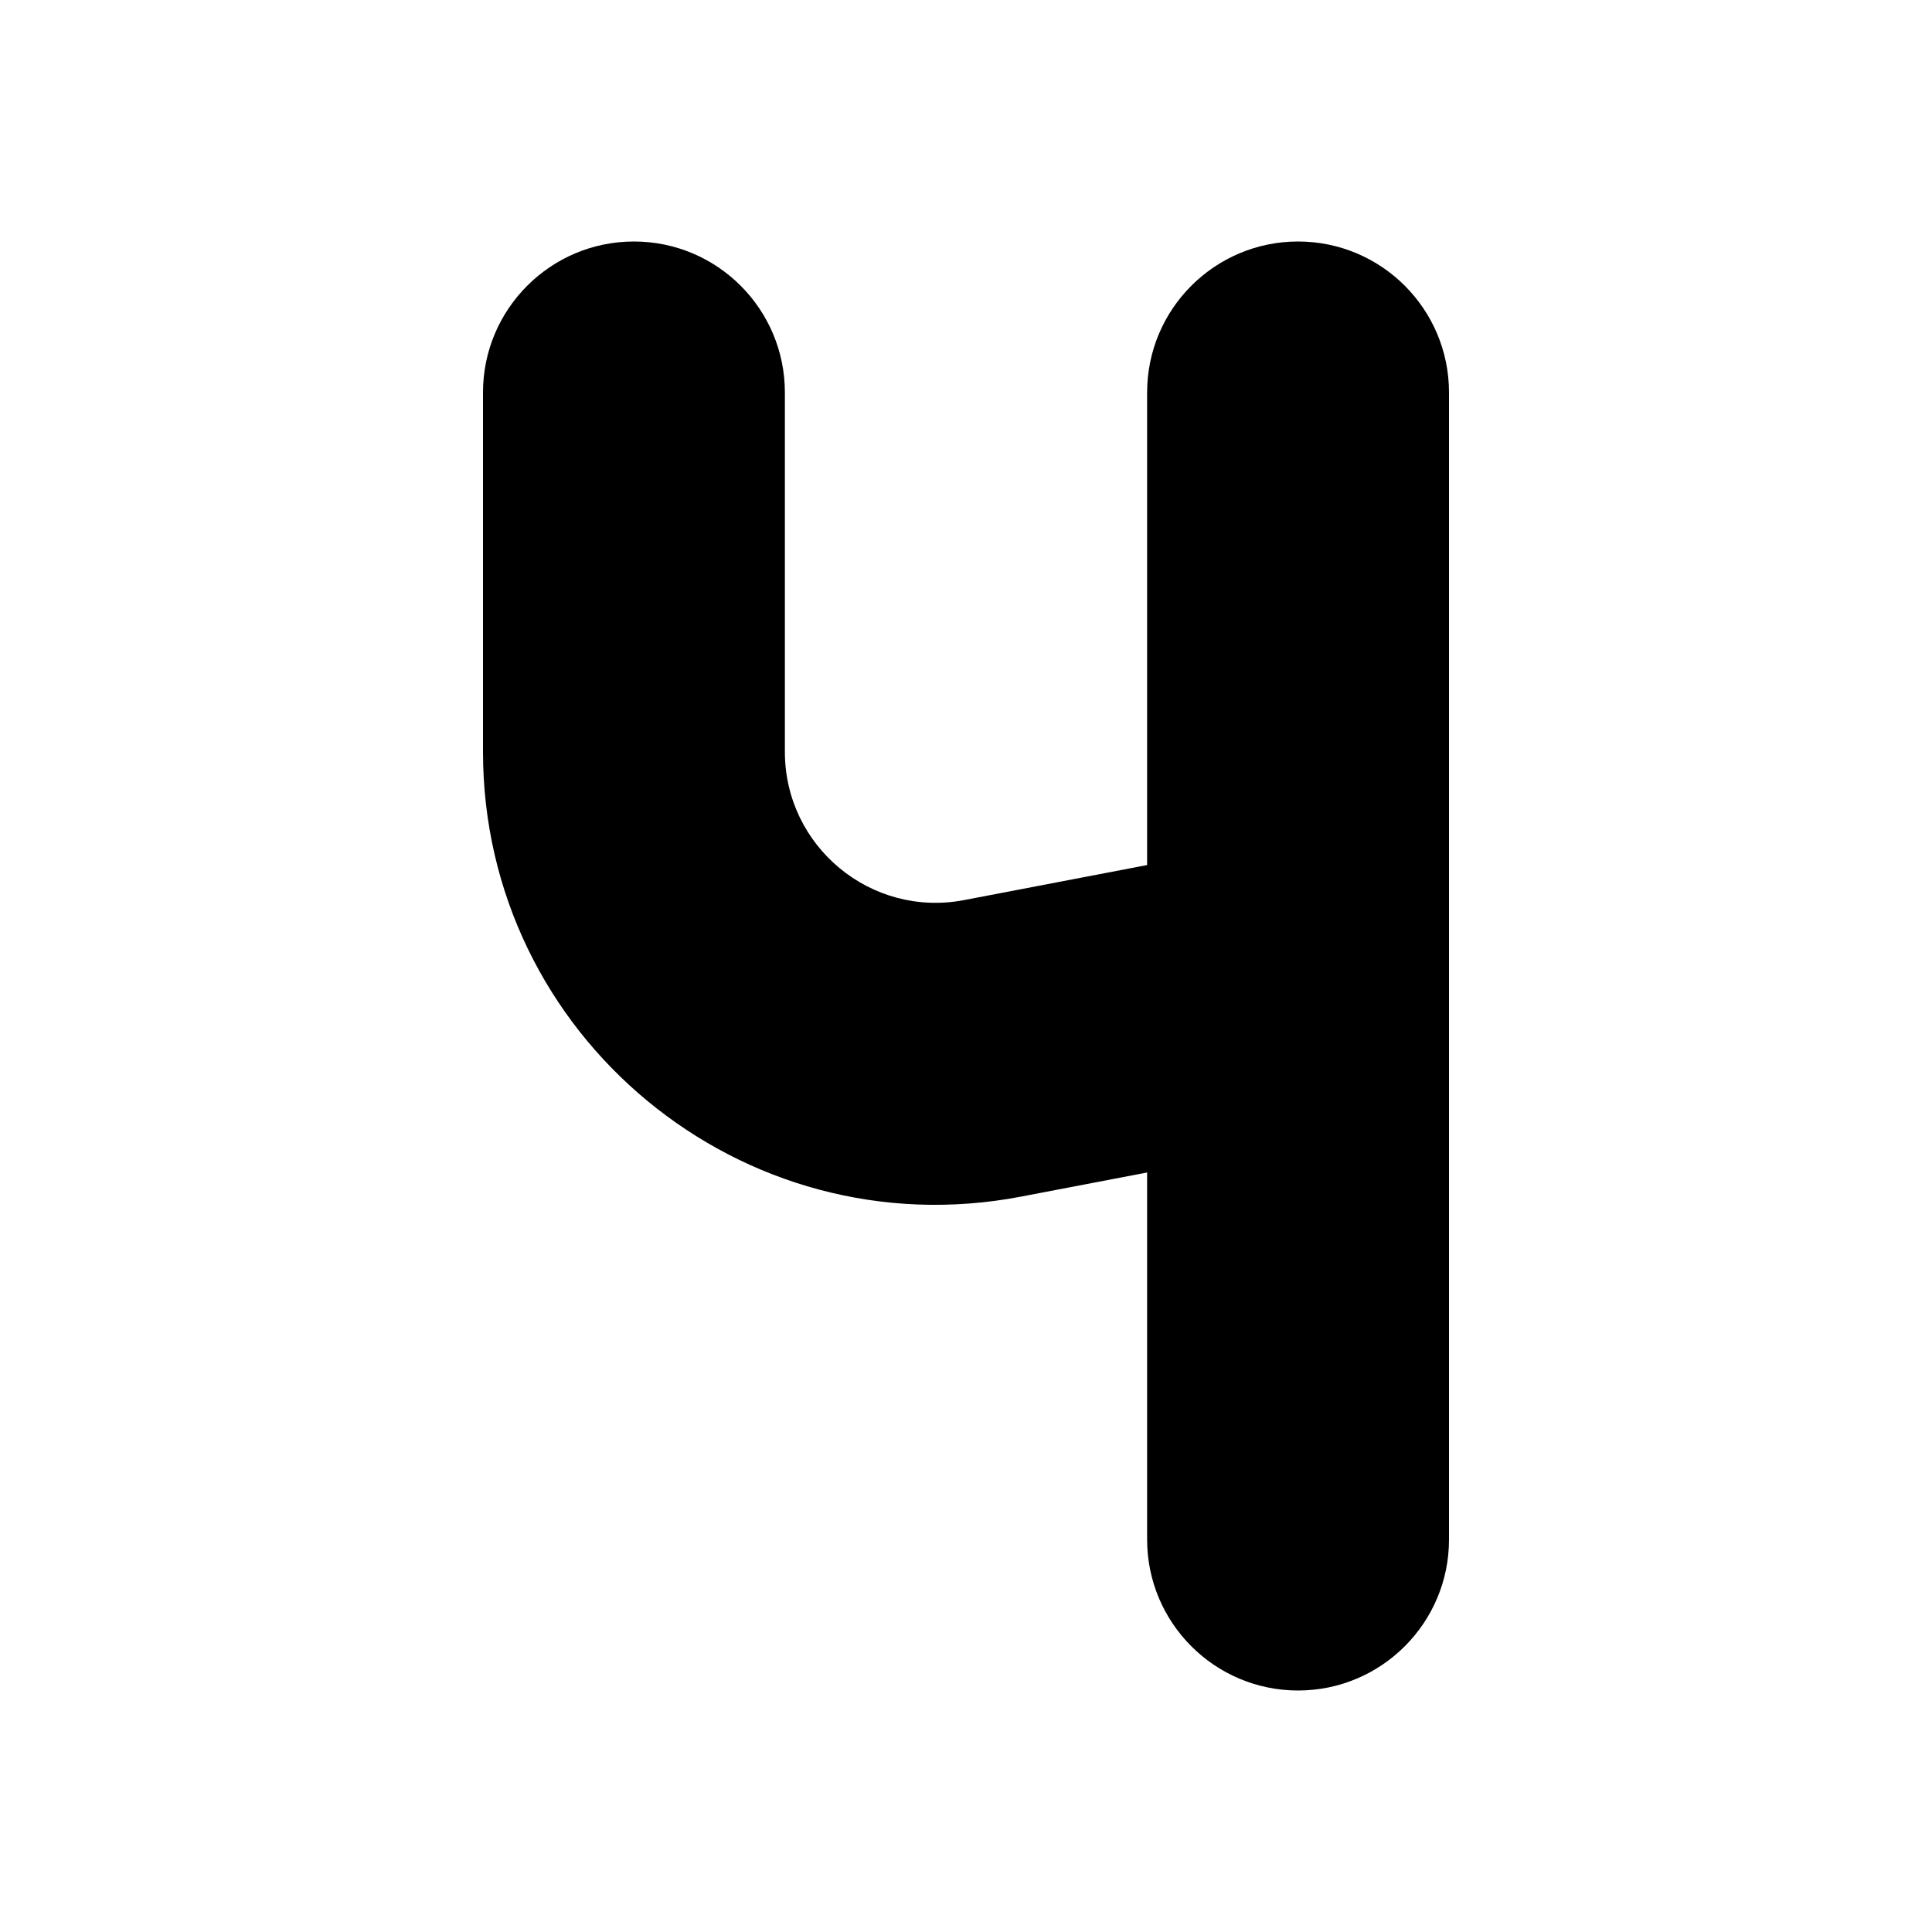 <svg width="16" height="16" viewBox="0 0 16 16" xmlns="http://www.w3.org/2000/svg">
<path d="M6.5 3.25C6.5 2.56 5.94 2 5.25 2C4.56 2 4 2.56 4 3.25V6.226C4 8.58 6.143 10.352 8.455 9.91L9.5 9.71V12.75C9.5 13.44 10.06 14 10.75 14C11.44 14 12 13.44 12 12.75V3.25C12 2.56 11.44 2 10.75 2C10.06 2 9.5 2.56 9.5 3.25V7.164L7.985 7.454C7.214 7.602 6.5 7.011 6.5 6.226V3.25Z"/>
</svg>
